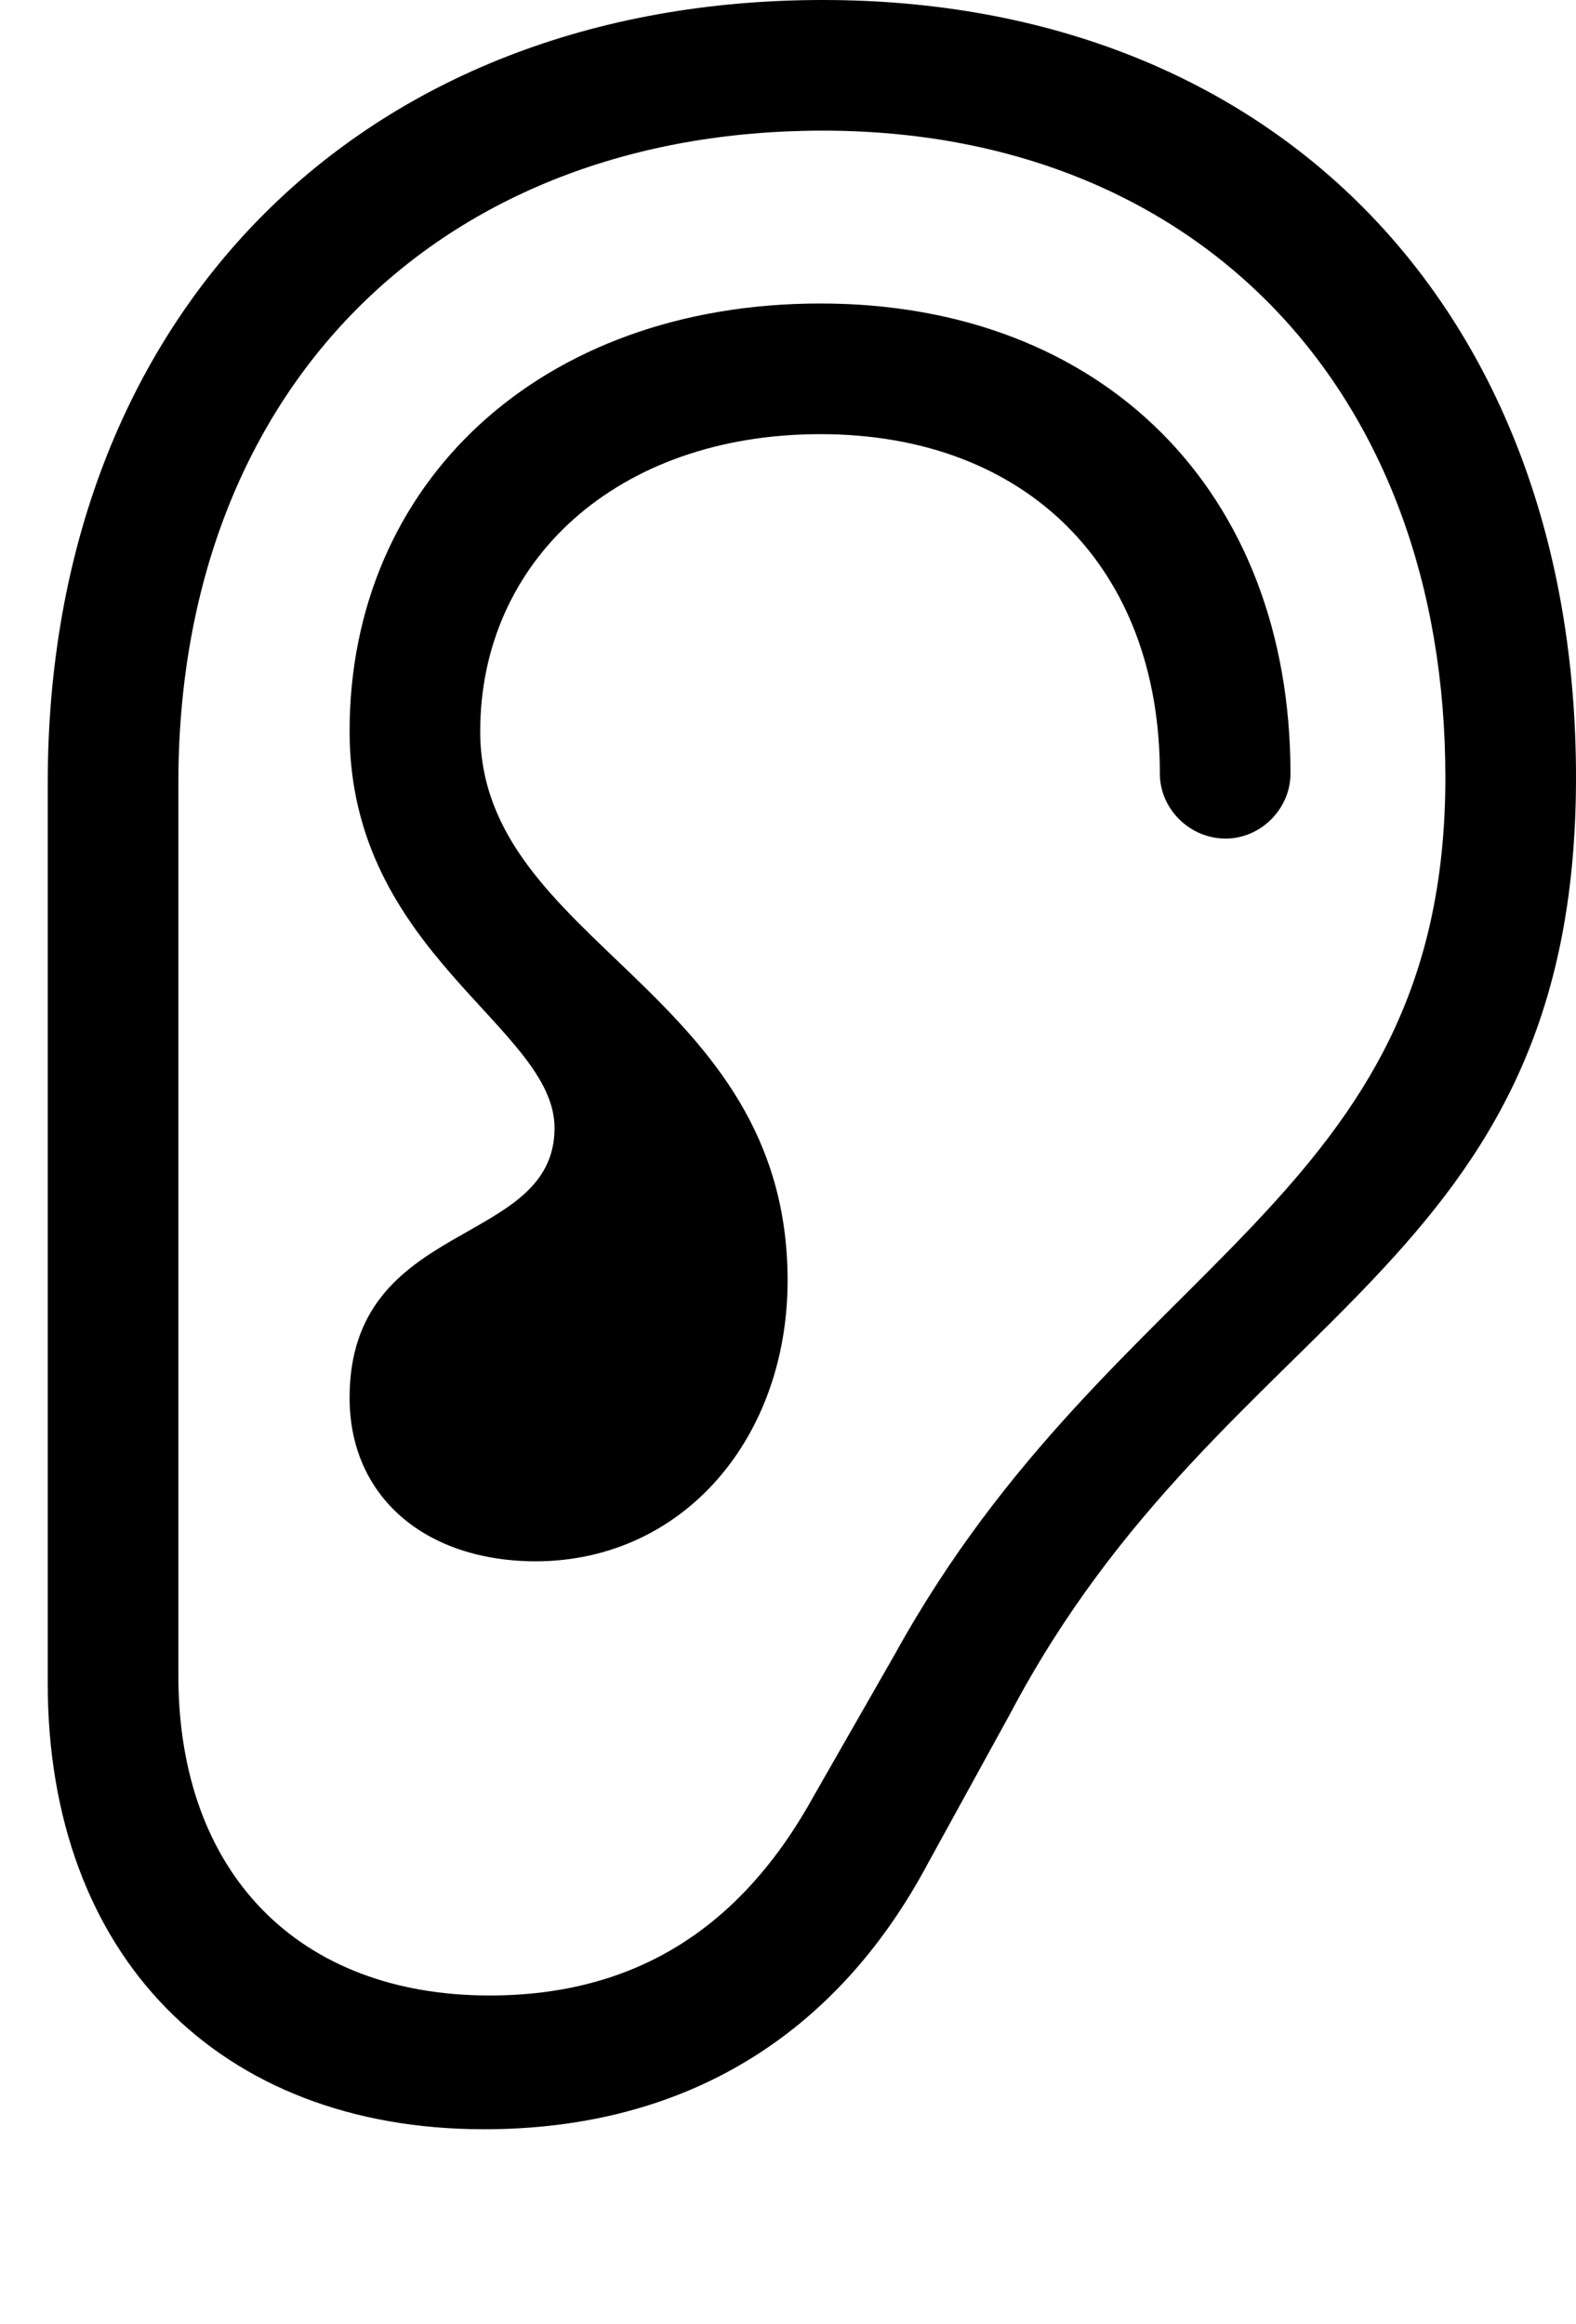 <svg version="1.1" xmlns="http://www.w3.org/2000/svg" xmlns:xlink="http://www.w3.org/1999/xlink" width="19.678" height="29.014" viewBox="0 0 19.678 29.014">
 <g>
  <rect height="29.014" opacity="0" width="19.678" x="0" y="0"/>
  <path d="M0.596 21.016C0.596 24.404 2.725 26.582 6.045 26.582C8.545 26.582 10.44 25.42 11.592 23.252L12.617 21.387C15.293 16.318 19.678 15.889 19.678 9.707C19.678 3.877 15.928 0 10.273 0C4.502 0 0.596 3.936 0.596 9.775ZM2.227 20.918L2.227 9.775C2.227 4.883 5.459 1.631 10.273 1.631C14.941 1.631 18.047 4.863 18.047 9.707C18.047 15.01 13.916 15.684 11.172 20.654L10.166 22.412C9.248 24.082 7.92 24.912 6.113 24.912C3.721 24.912 2.227 23.379 2.227 20.918Z" fill="currentColor"/>
  <path d="M4.365 17.451C4.365 18.682 5.303 19.492 6.699 19.492C8.545 19.482 9.834 17.939 9.834 15.986C9.834 12.354 5.996 11.787 5.996 9.131C5.996 7.002 7.705 5.42 10.244 5.42C12.822 5.42 14.482 7.09 14.482 9.658C14.482 10.098 14.854 10.469 15.303 10.469C15.742 10.469 16.113 10.098 16.113 9.658C16.113 6.133 13.77 3.789 10.244 3.789C6.738 3.789 4.365 6.035 4.365 9.131C4.365 11.904 6.924 12.822 6.924 14.082C6.924 15.586 4.365 15.195 4.365 17.451Z" fill="currentColor"/>
 </g>
</svg>

